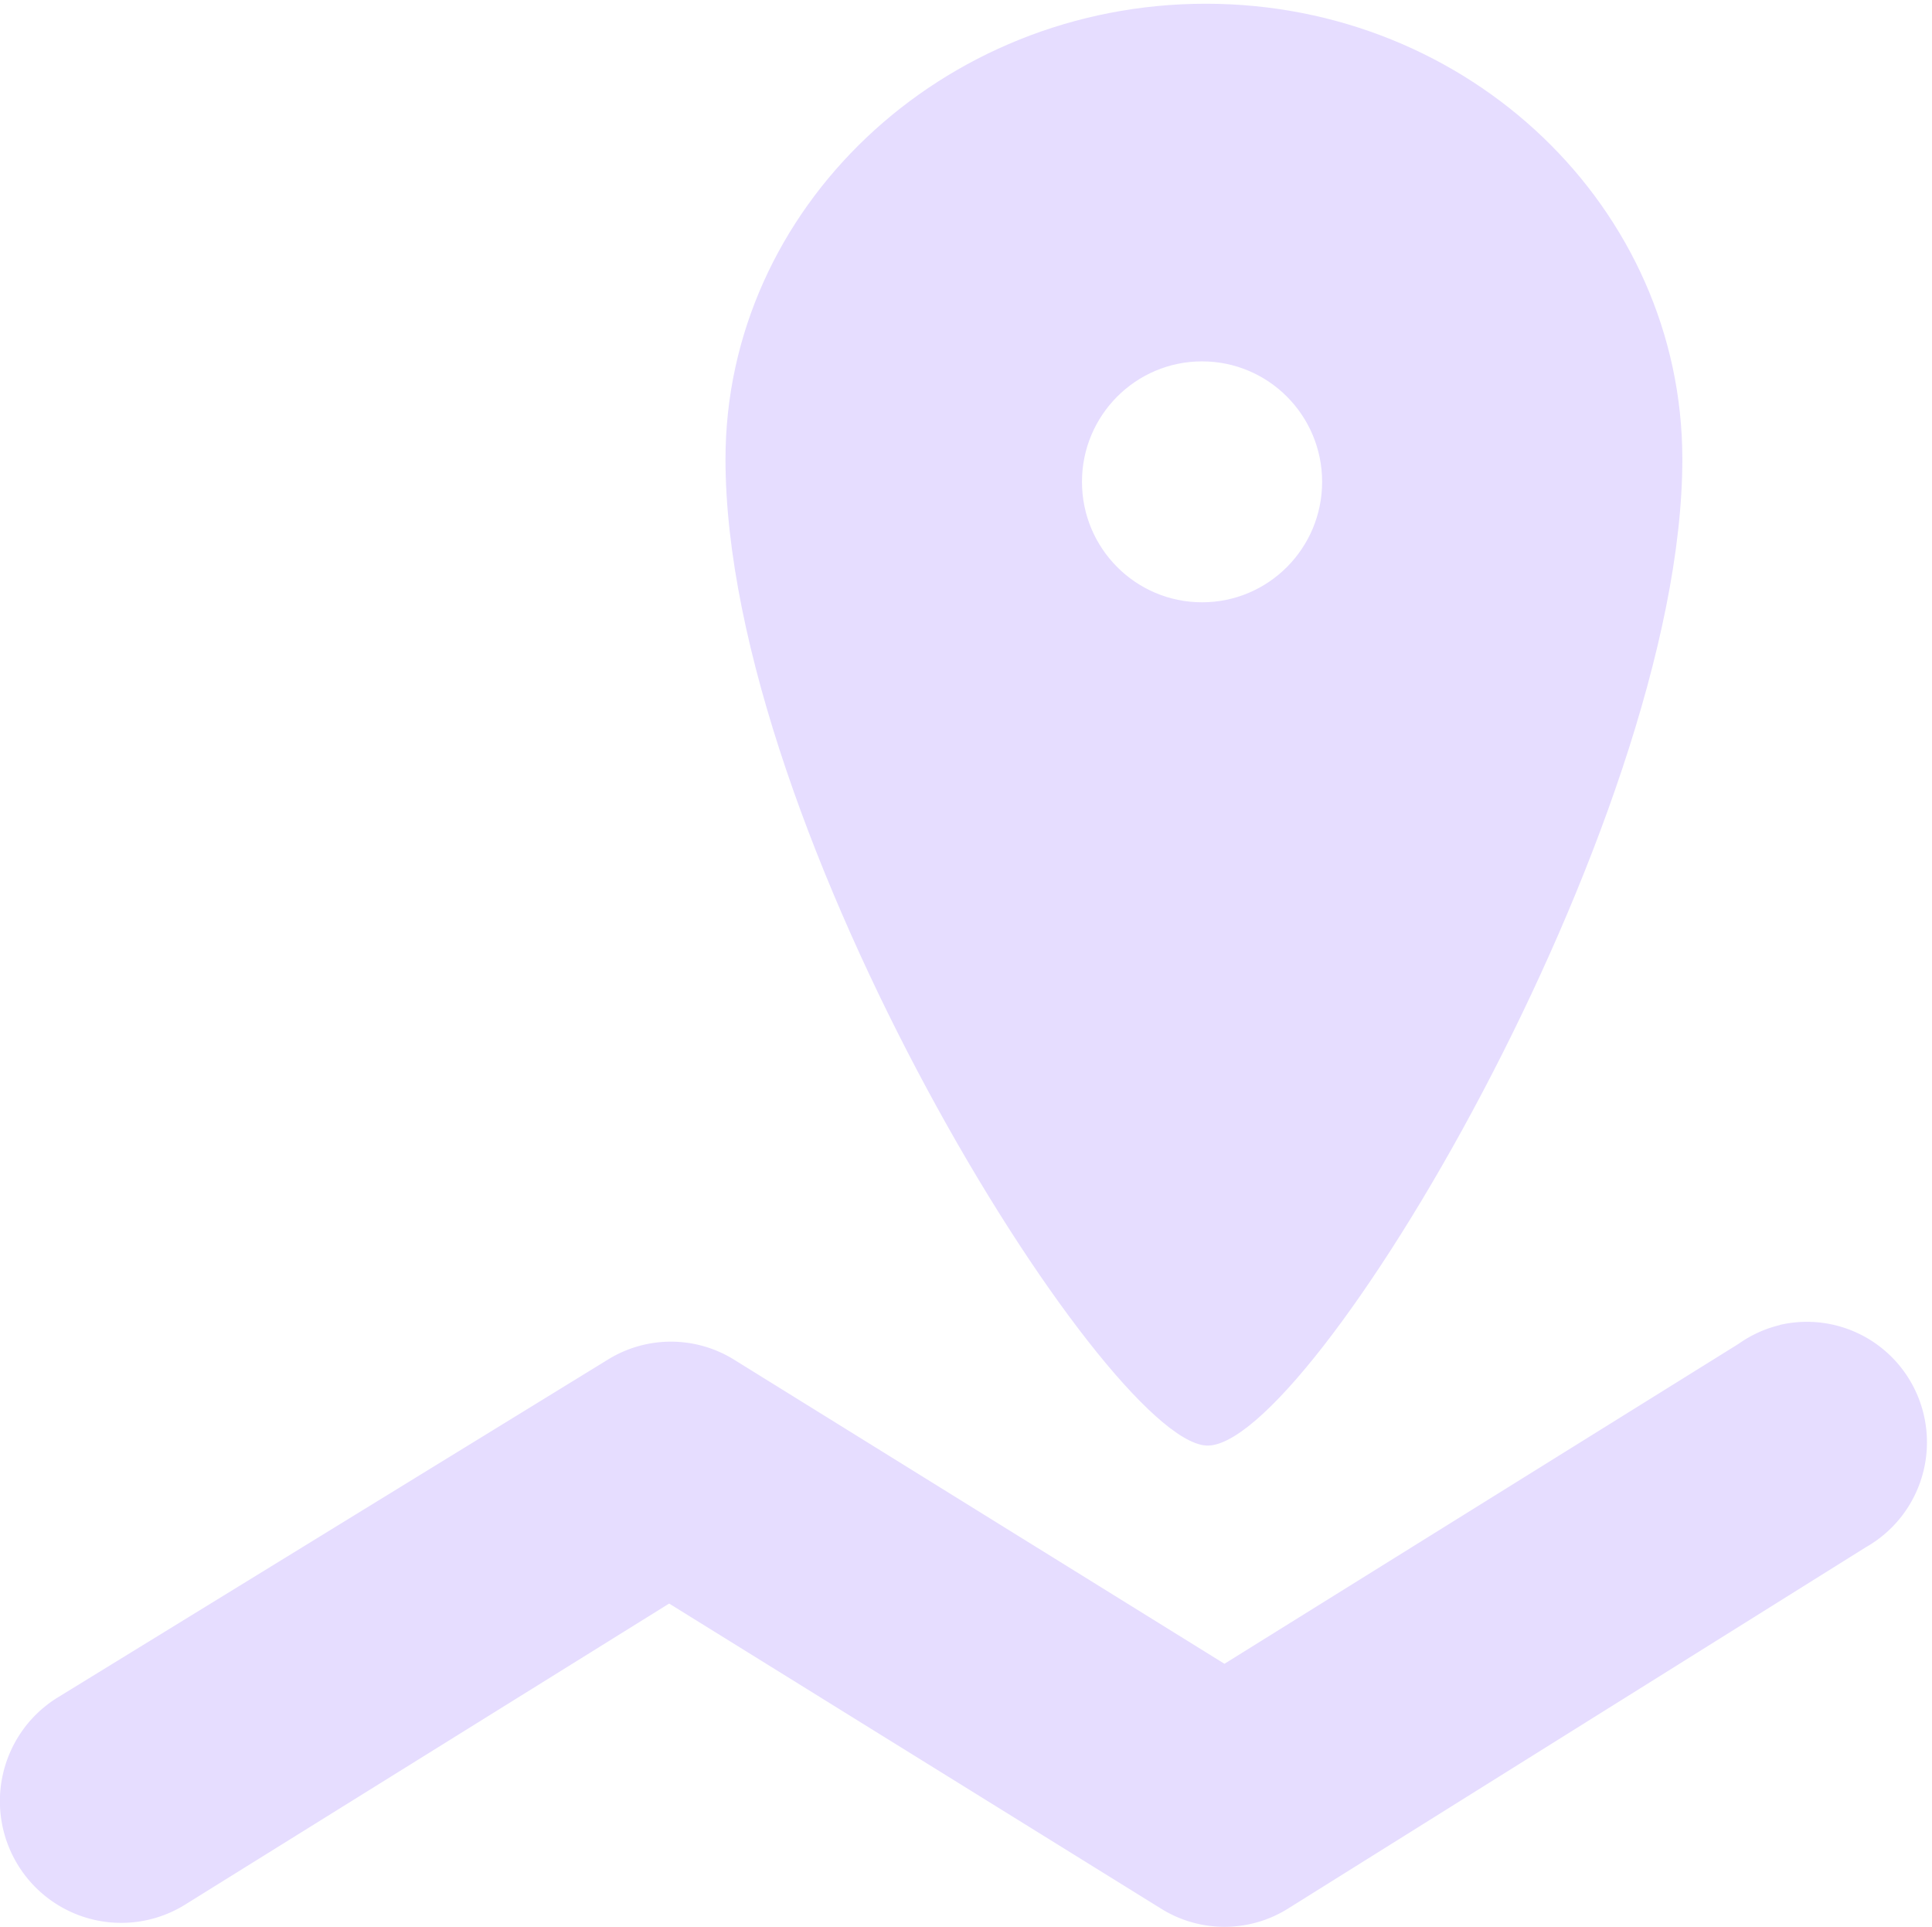 <svg height="16" width="16.042" xmlns="http://www.w3.org/2000/svg">
  <g fill="#e6ddff" transform="translate(-422.959 125)">
    <path d="m432.971-124.969c-2.191 0-3.988 1.698-3.988 3.781 0 3.099 3.139 8.125 3.988 8.188.85.062 3.957-5.151 3.957-8.188 0-2.083-1.766-3.781-3.957-3.781zm-.031 2.969c.551 0 .997.448.997 1s-.446 1-.997 1-.997-.448-.997-1 .446-1 .997-1z"/>
    <path d="m437.738-114a.997 1 0 0 0 -.343.156l-4.269 2.656-4.082-2.531a.997 1 0 0 0 -1.028 0l-4.58 2.812a1.007 1.01 0 1 0 1.059 1.719l4.02-2.5 4.082 2.531a.997 1 0 0 0 1.059 0l4.798-3a.997 1 0 0 0 -.717-1.844z"/>
  </g>
</svg>

